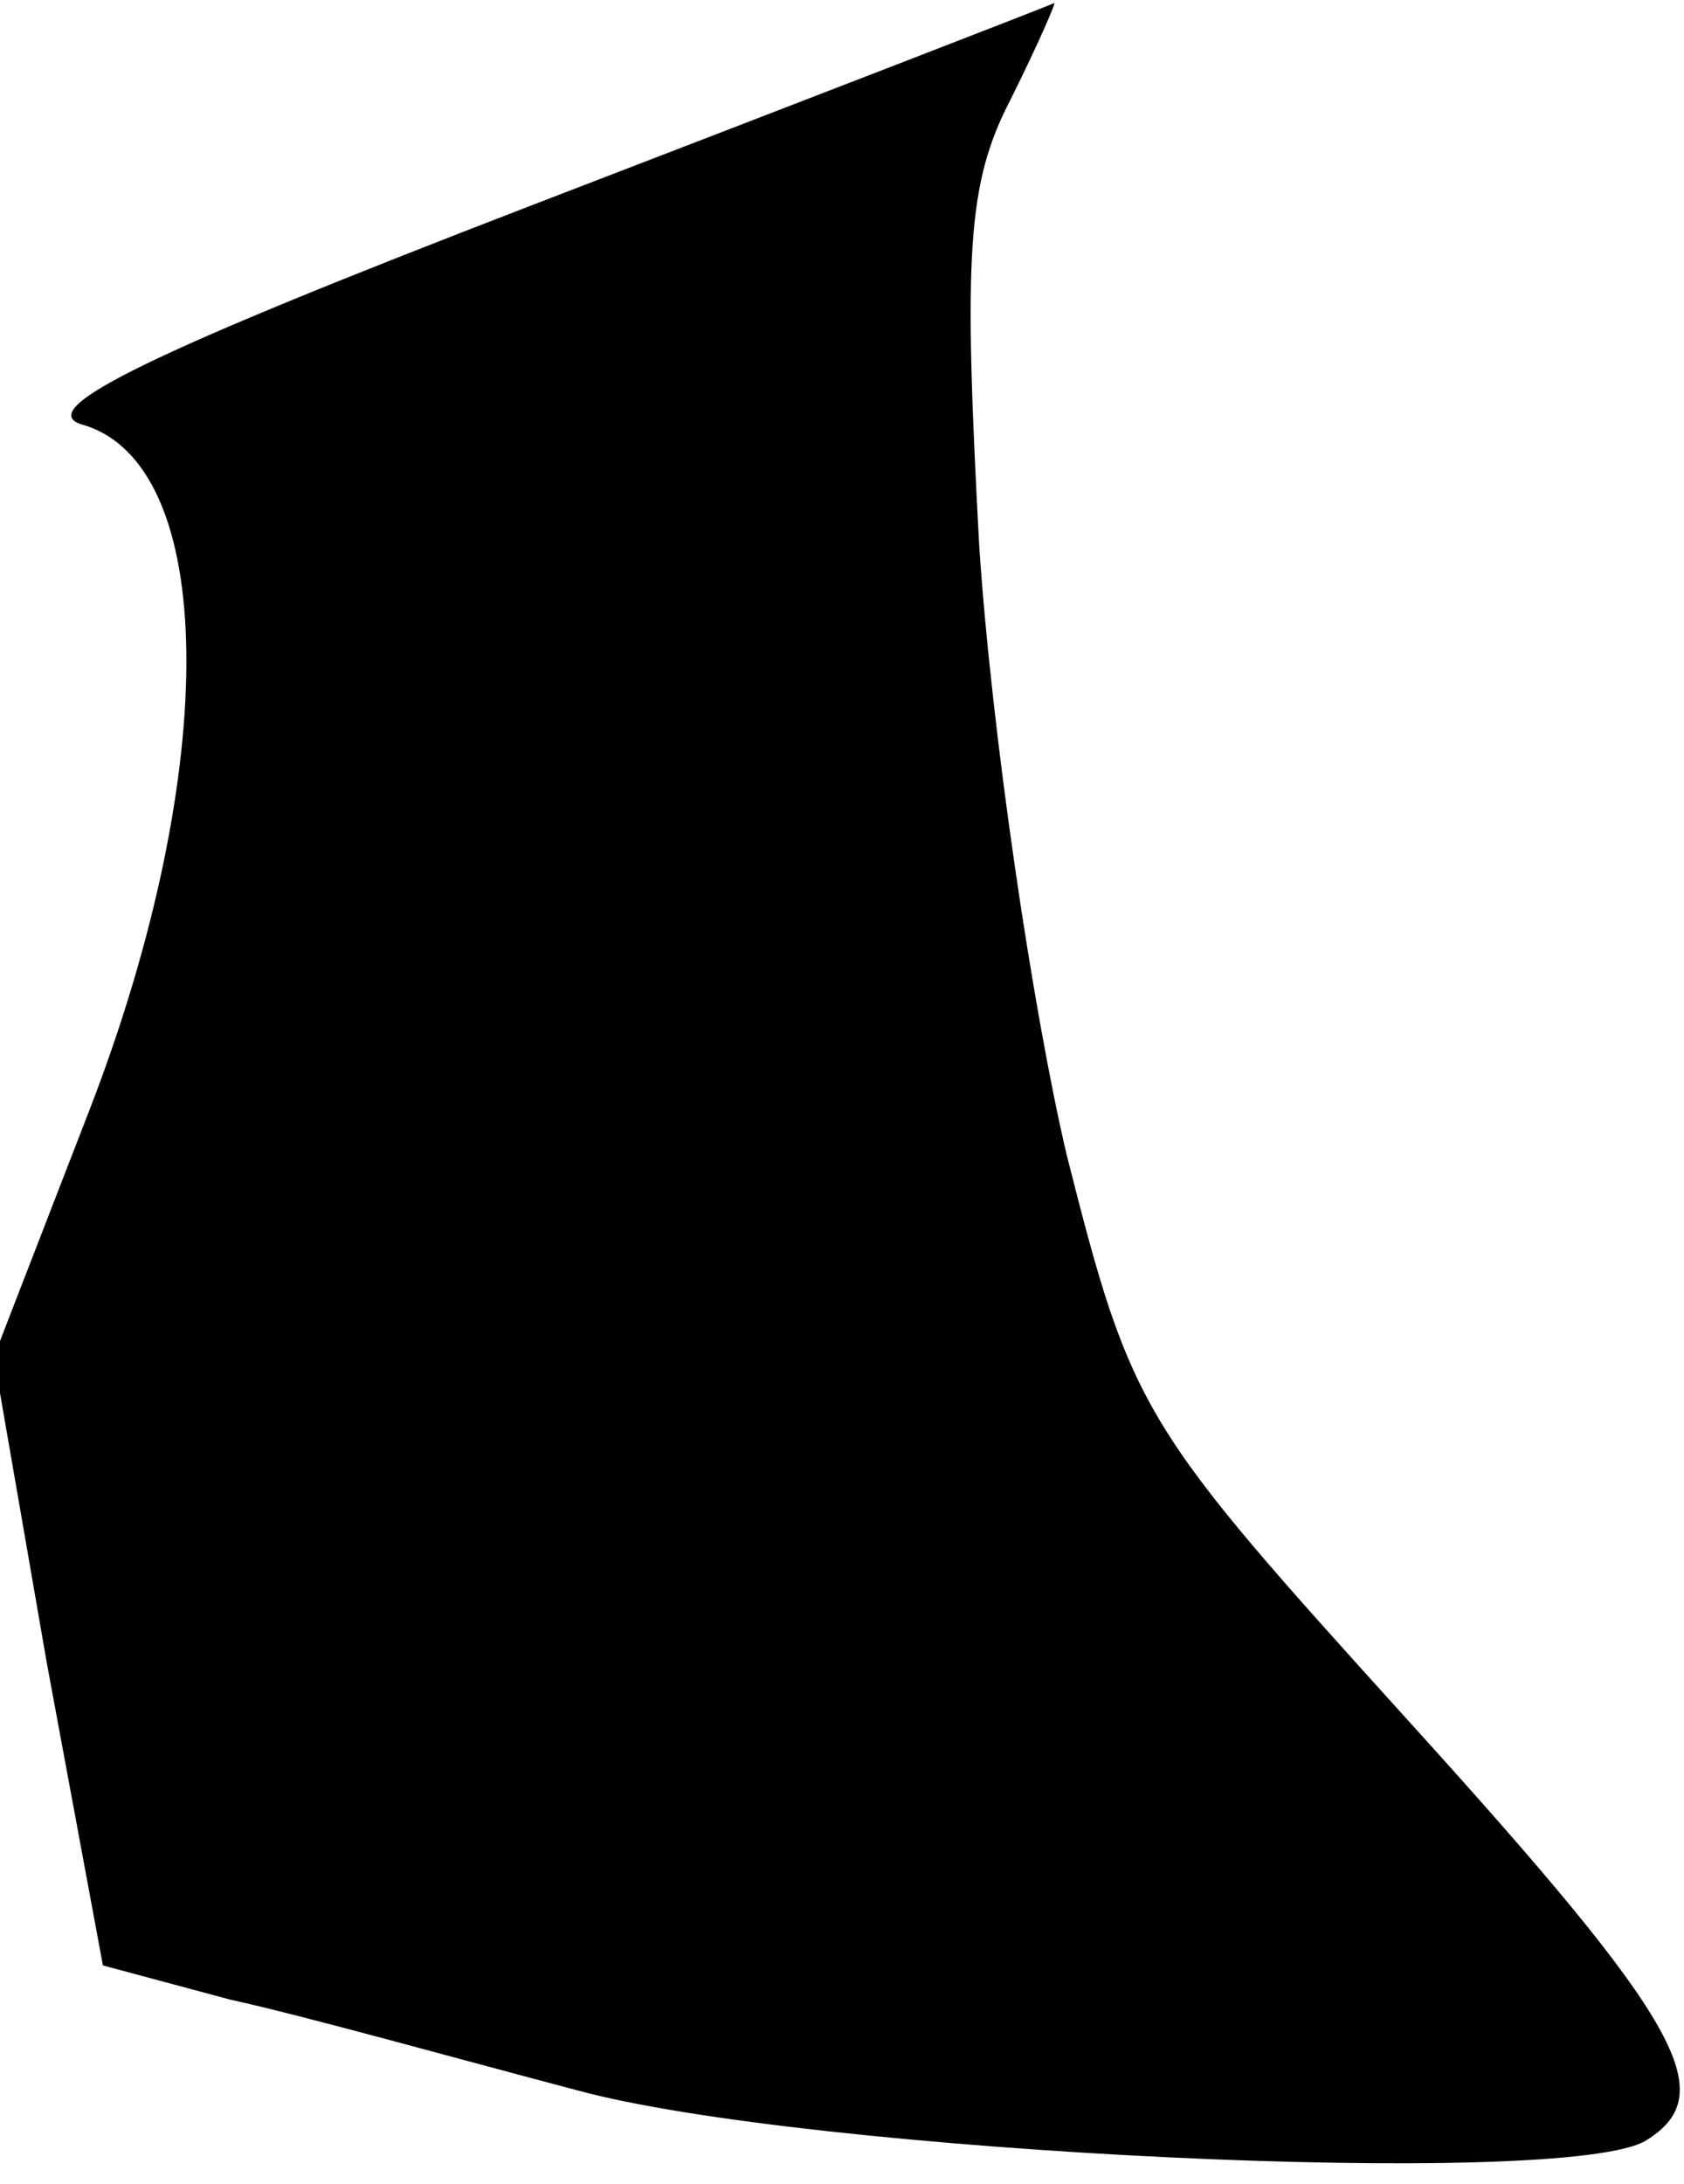<?xml version="1.0" standalone="no"?>
<!DOCTYPE svg PUBLIC "-//W3C//DTD SVG 20010904//EN"
 "http://www.w3.org/TR/2001/REC-SVG-20010904/DTD/svg10.dtd">
<svg version="1.0" xmlns="http://www.w3.org/2000/svg"
 width="54pt" height="70pt" viewBox="0 0 54 70"
 preserveAspectRatio="xMidYMid meet">
<g transform="translate(0,70) scale(0.1,-0.1)"
fill="#000000" stroke="none">
<path fill="#000000" stroke="none" d="M170 634 c-122 -47 -159 -65 -144 -70
44 -12 45 -110 3 -219 l-31 -80 17 -98 18 -97 41 -11 c23 -5 73 -19 111 -29
73 -20 318 -32 343 -16 24 15 11 38 -76 134 -86 95 -89 99 -110 182 -11 47
-24 135 -28 195 -5 93 -4 116 10 143 9 18 15 32 14 31 -2 -1 -77 -30 -168 -65z"/>
</g>
</svg>
